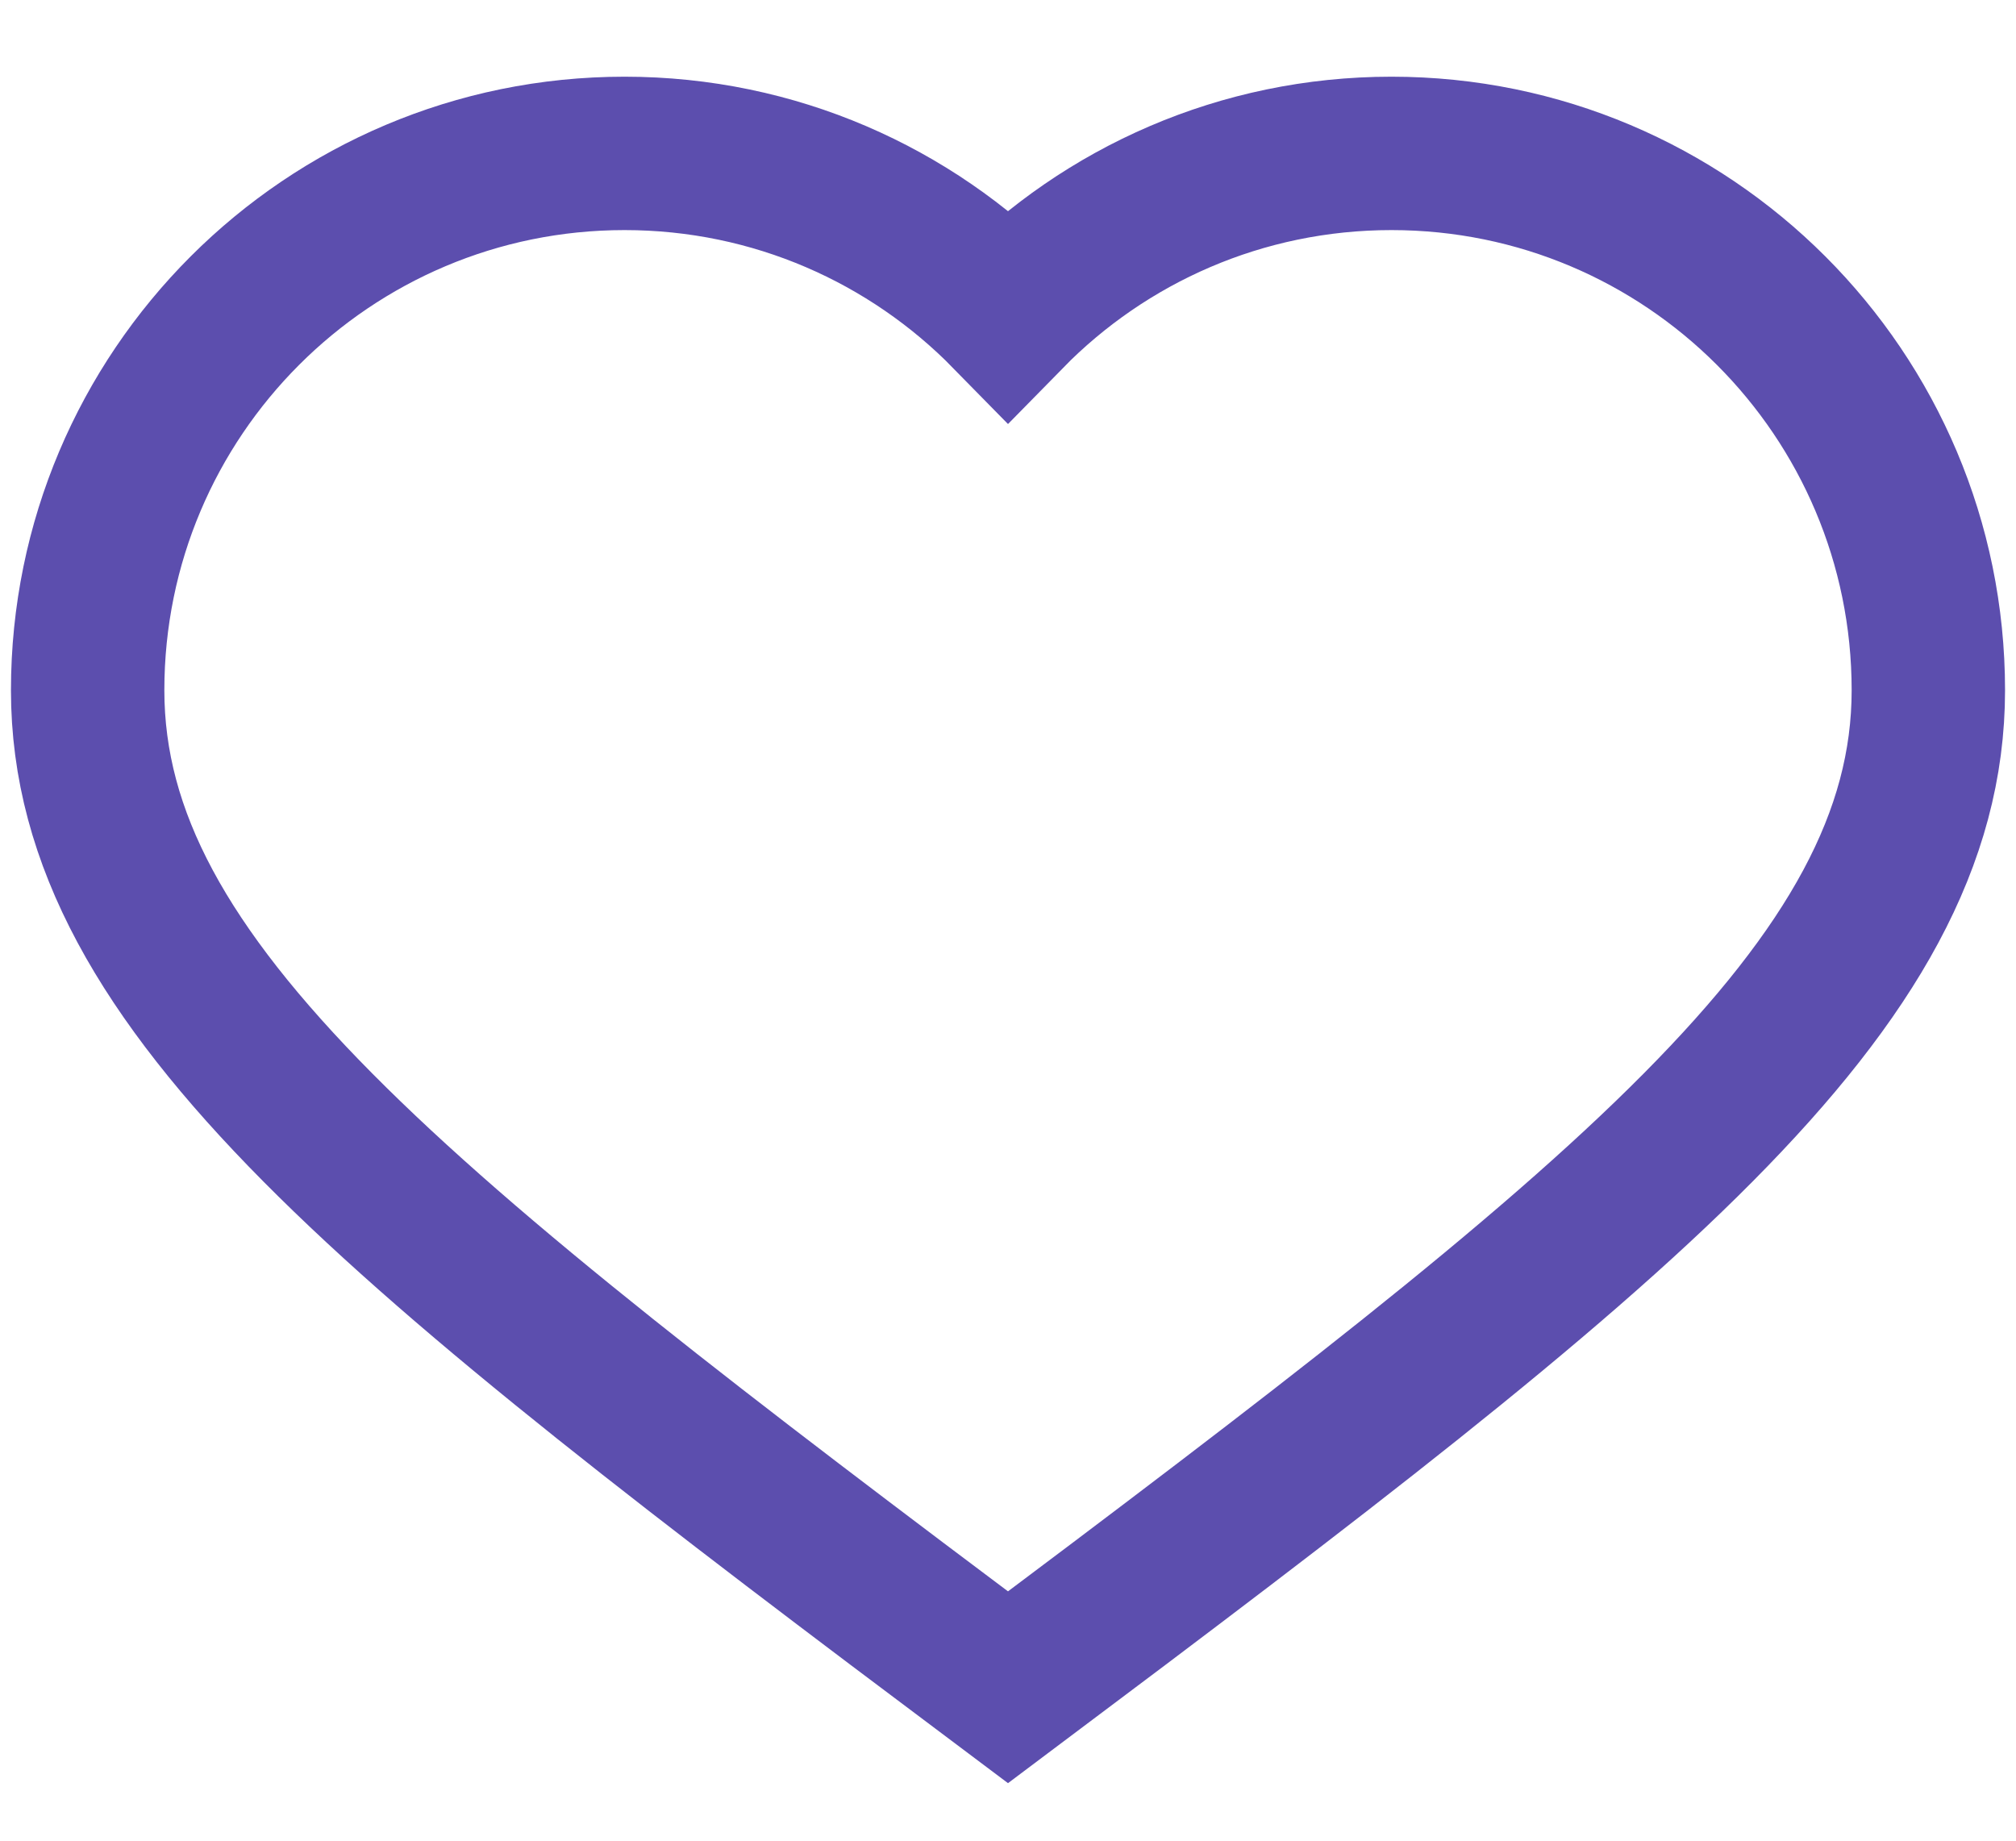 <svg width="23px" height="21px" viewBox="0 0 12.00 12.00" enable-background="new 0 0 12 12" xmlns="http://www.w3.org/2000/svg" fill="none" stroke="#5C4EAE"><g id="SVGRepo_bgCarrier" stroke-width="0"></g><g id="SVGRepo_tracerCarrier" stroke-linecap="round" stroke-linejoin="round"></g><g id="SVGRepo_iconCarrier"><path d="M8.5,1C7.521,1,6.635,1.402,6,2.05C5.365,1.402,4.479,1,3.5,1 C1.567,1,0,2.567,0,4.5S2,8,6,11c4-3,6-4.567,6-6.5S10.433,1,8.5,1z"></path></g></svg>